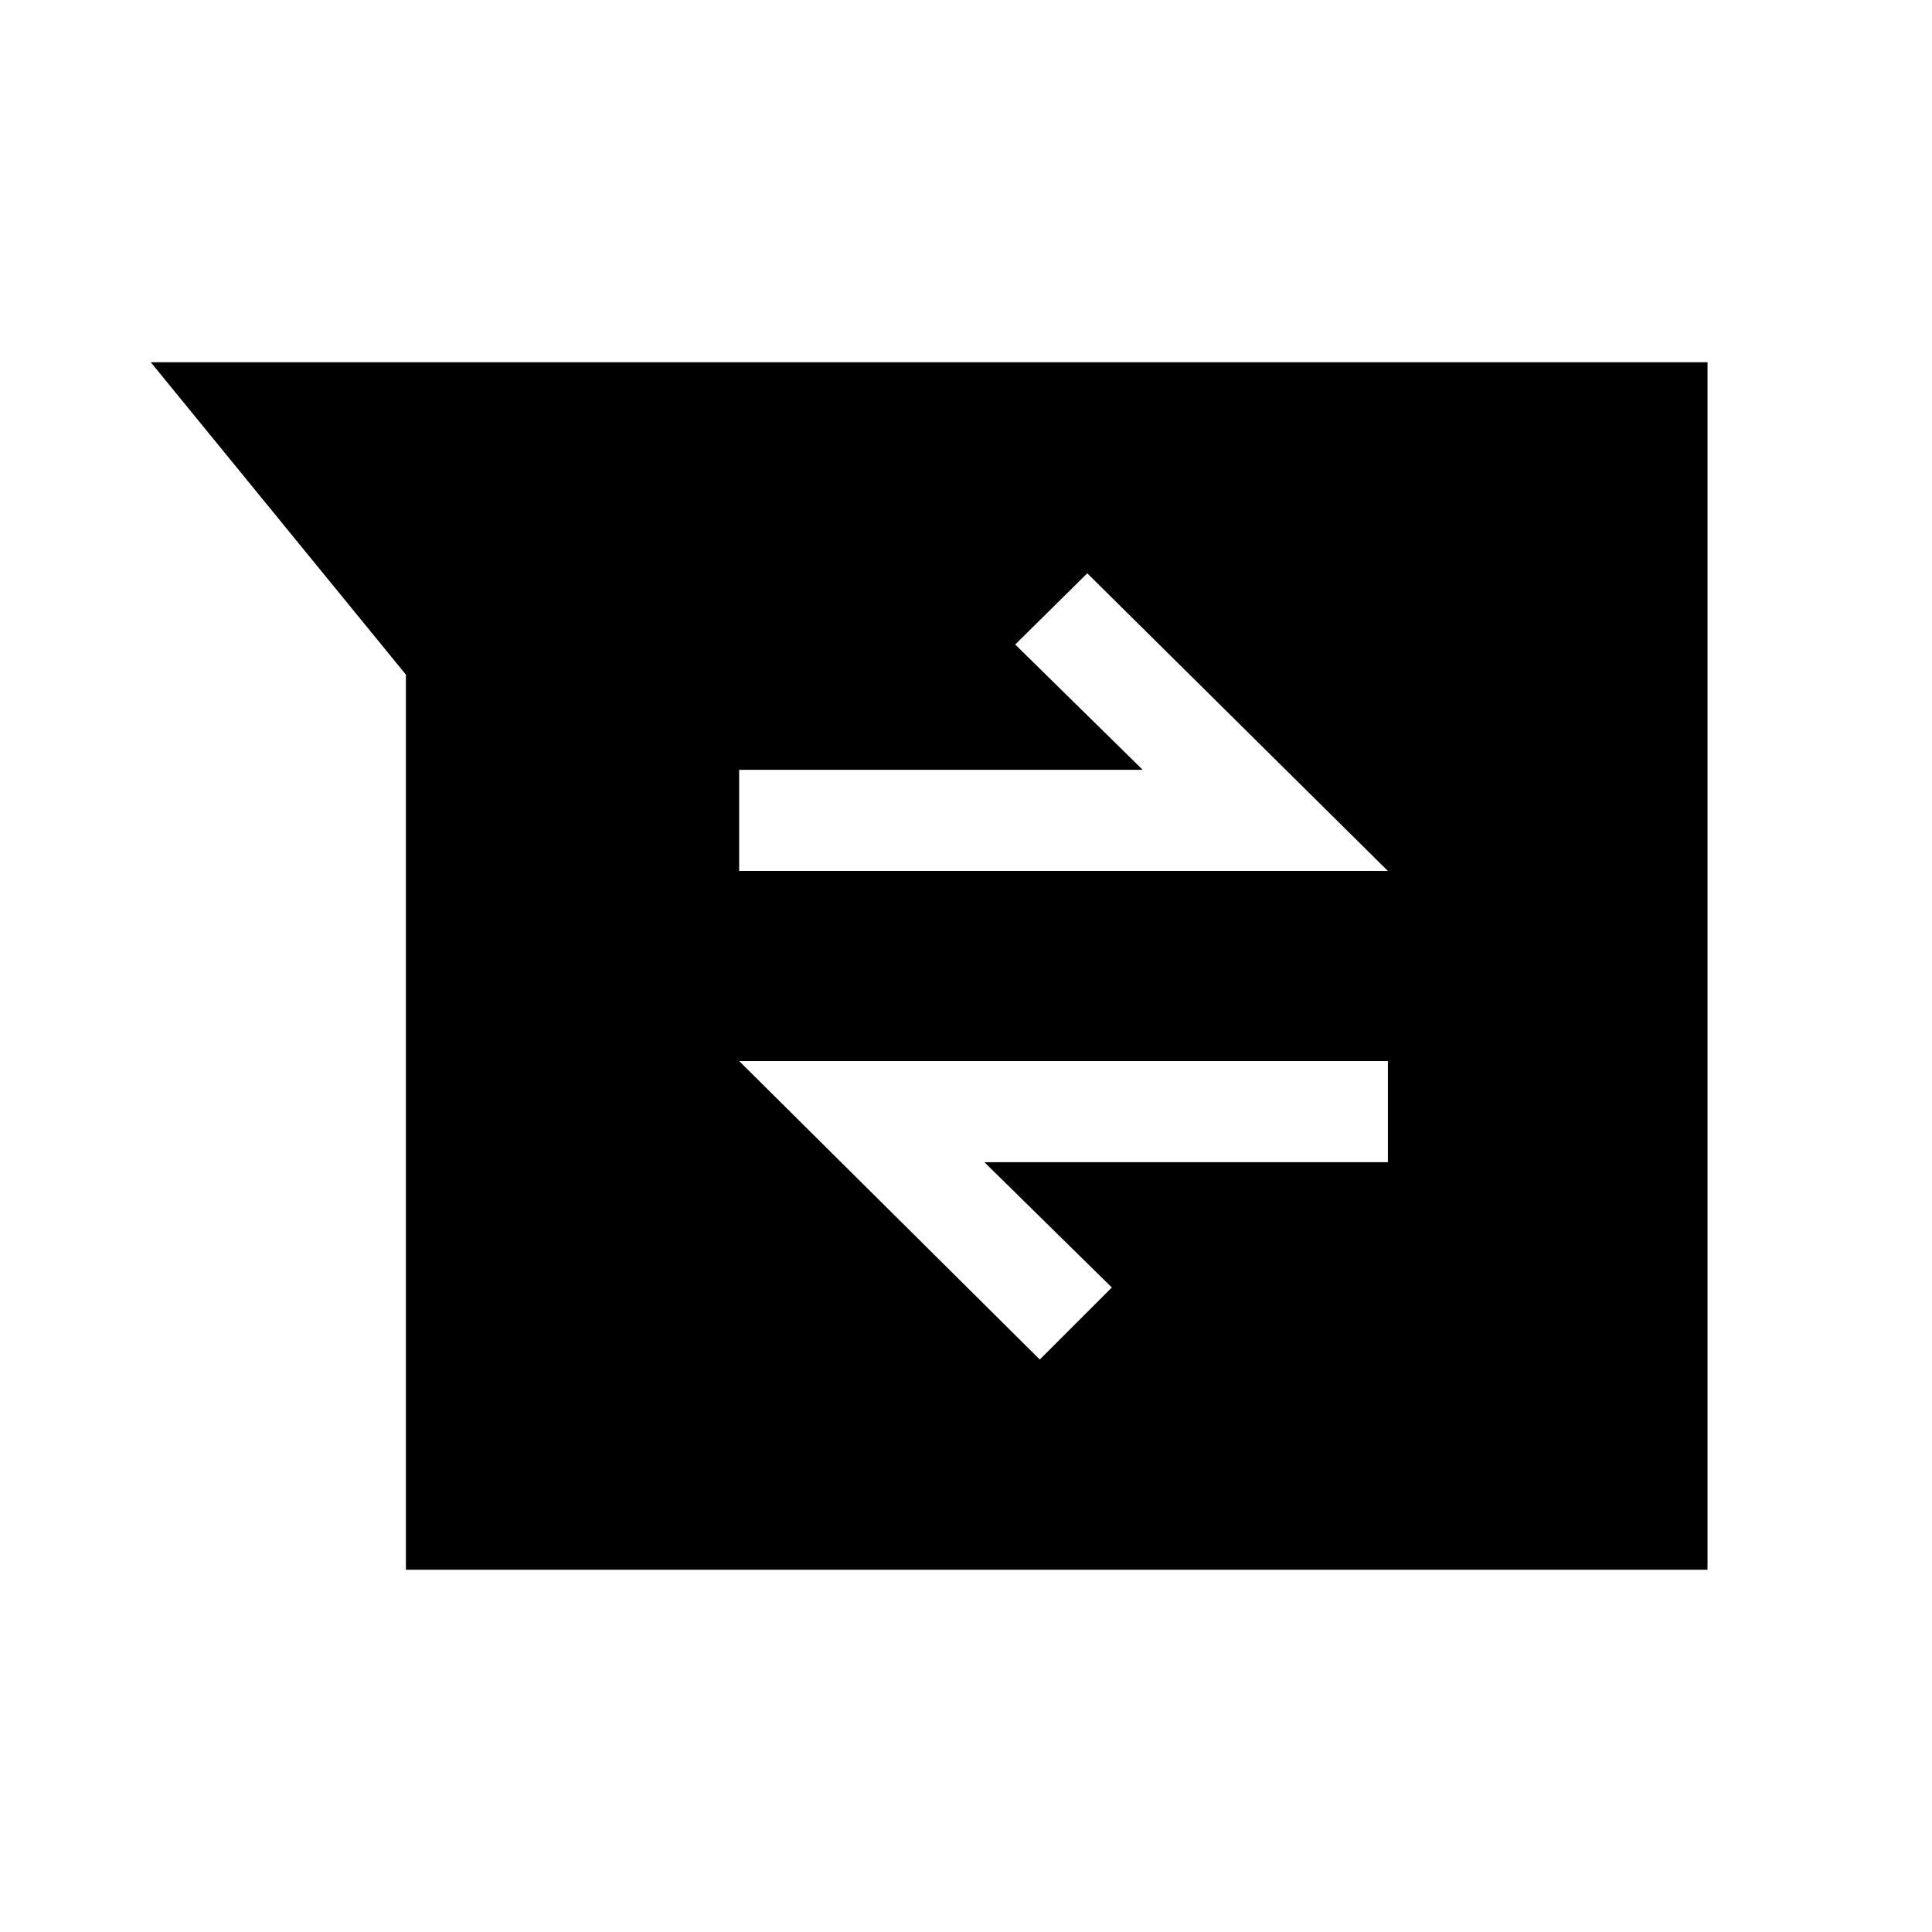 <svg xmlns="http://www.w3.org/2000/svg" height="40" viewBox="0 -960 960 960" width="40"><path d="M201.693-180.001V-624.77L74.925-779.999H848.46v599.998H201.693Zm314.972-104.462 35.794-35.794-63.334-62.257h200.514v-50.255H367.282l149.383 148.306ZM367.282-527.231h322.357L540.256-675.127l-35.794 35.384 63.334 62.257H367.282v50.255Z"/></svg>